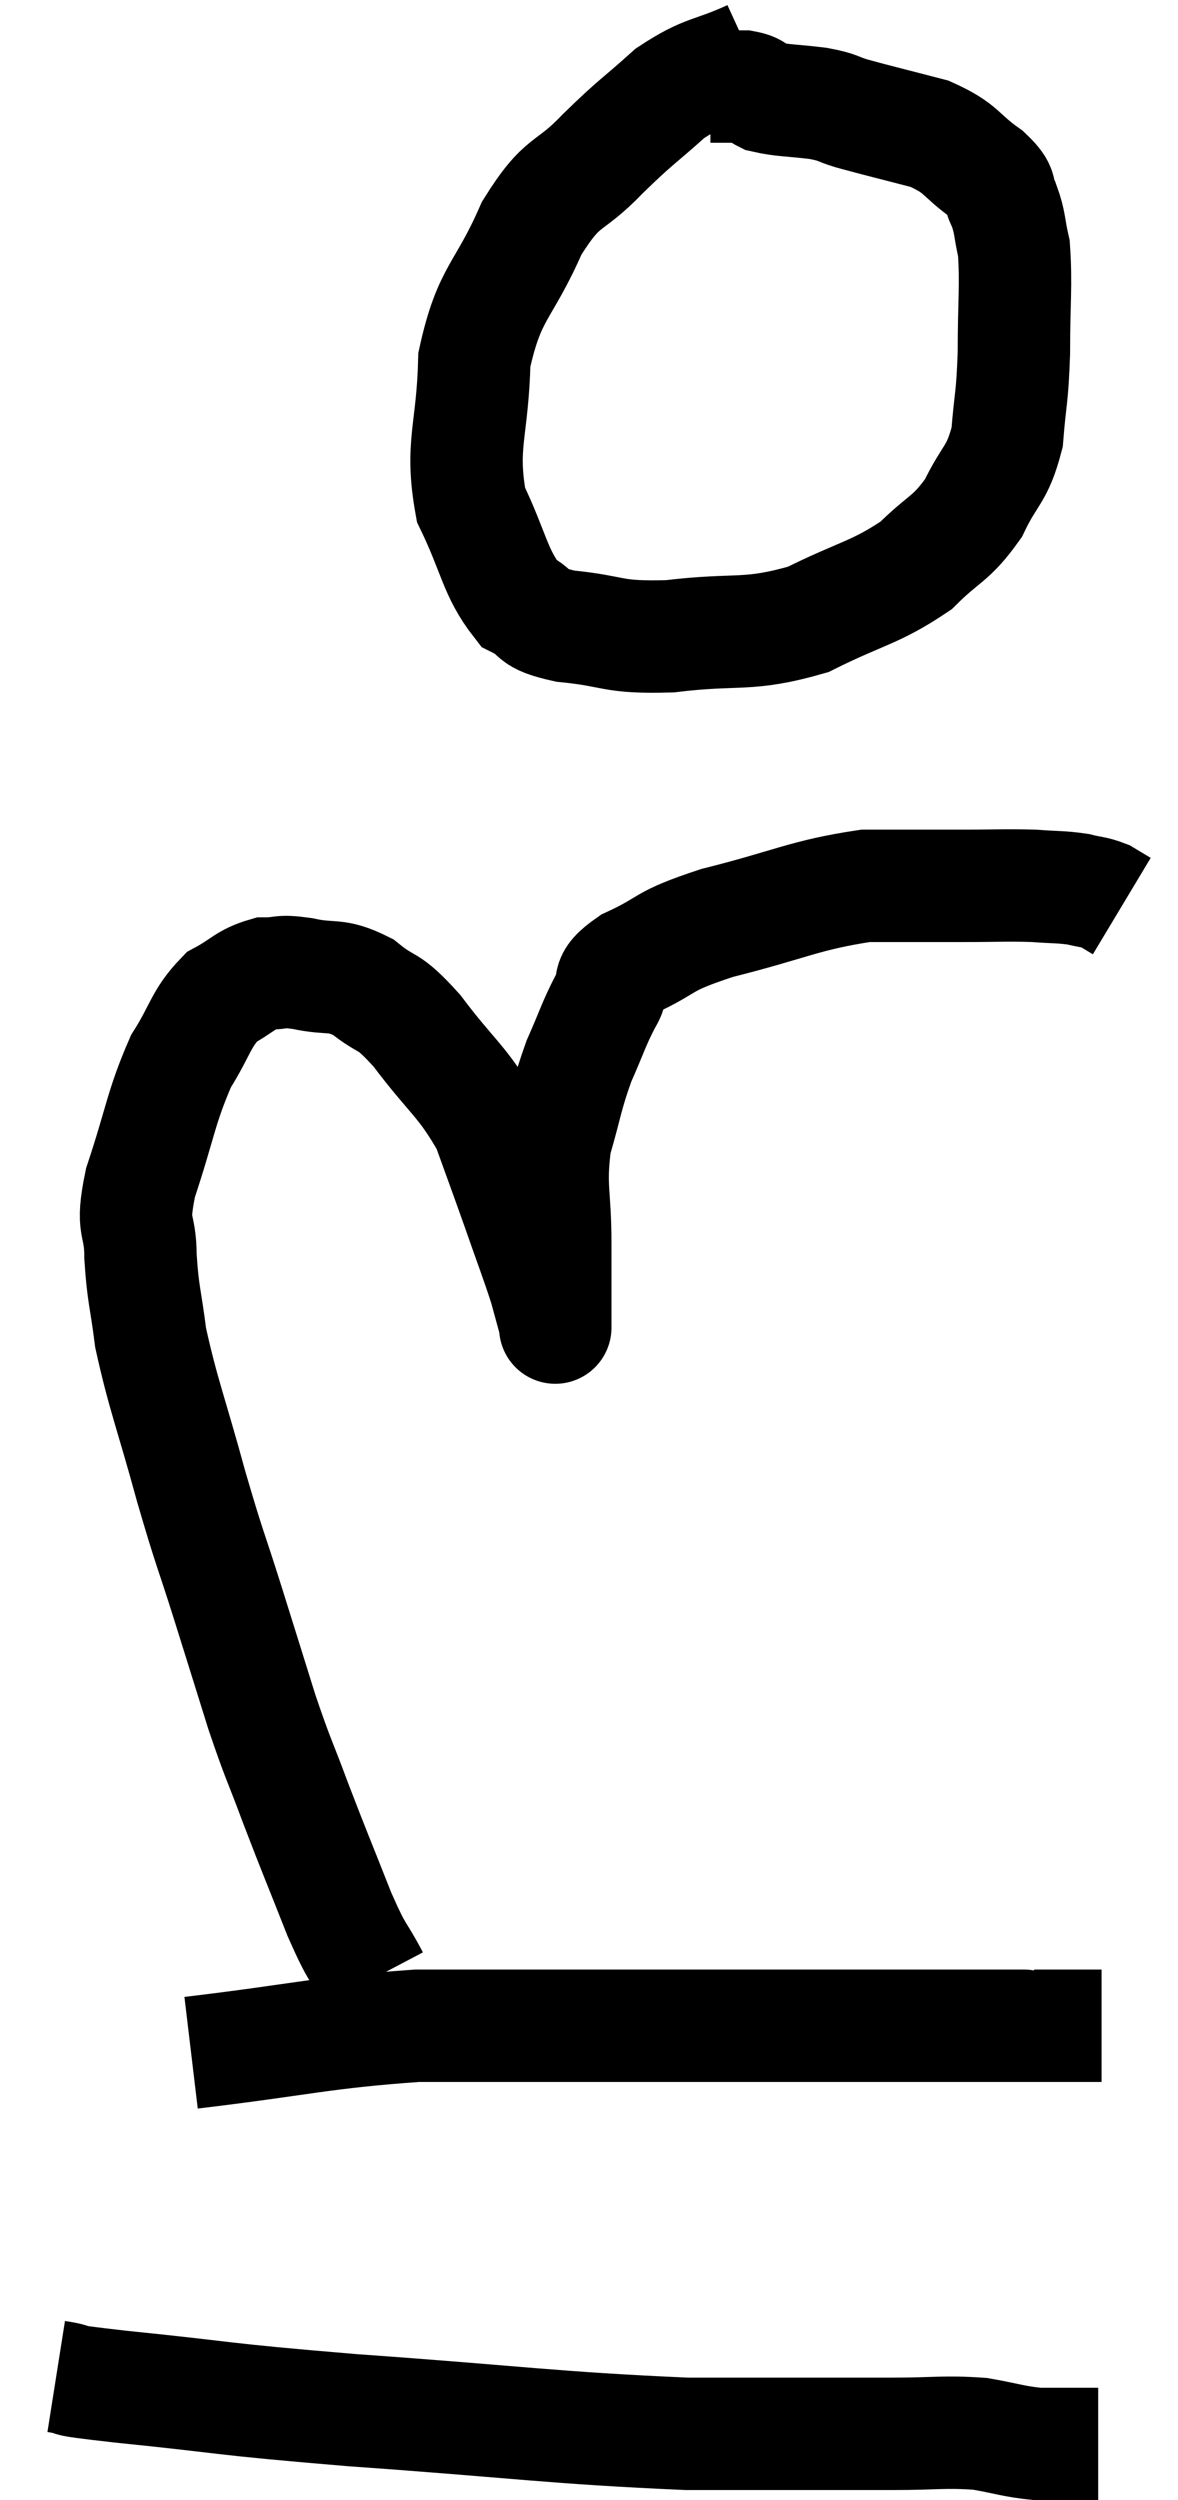 <svg xmlns="http://www.w3.org/2000/svg" viewBox="10.22 1.52 20.96 44.48" width="20.96" height="44.48"><path d="M 23.58 2.52 C 22.86 2.85, 22.8 2.745, 22.14 3.18 C 21.54 3.72, 21.555 3.66, 20.94 4.26 C 20.31 4.92, 20.25 4.665, 19.68 5.58 C 19.17 6.75, 18.93 6.69, 18.66 7.92 C 18.63 9.21, 18.405 9.42, 18.6 10.5 C 19.02 11.37, 19.02 11.7, 19.44 12.24 C 19.86 12.45, 19.605 12.51, 20.28 12.66 C 21.21 12.75, 21.06 12.87, 22.14 12.84 C 23.37 12.69, 23.505 12.855, 24.6 12.54 C 25.56 12.06, 25.785 12.075, 26.52 11.58 C 27.03 11.07, 27.135 11.13, 27.54 10.56 C 27.84 9.93, 27.96 9.99, 28.14 9.3 C 28.2 8.55, 28.23 8.64, 28.26 7.8 C 28.26 6.87, 28.305 6.6, 28.26 5.94 C 28.17 5.55, 28.2 5.49, 28.08 5.16 C 27.93 4.89, 28.11 4.935, 27.78 4.62 C 27.27 4.26, 27.36 4.17, 26.76 3.9 C 26.07 3.72, 25.875 3.675, 25.38 3.54 C 25.08 3.45, 25.17 3.435, 24.78 3.36 C 24.3 3.3, 24.15 3.315, 23.82 3.24 C 23.64 3.15, 23.7 3.105, 23.46 3.06 L 22.86 3.06" fill="none" stroke="black" stroke-width="2"></path><path d="M 16.86 36.72 C 16.56 36.15, 16.605 36.36, 16.26 35.58 C 15.87 34.59, 15.825 34.5, 15.48 33.6 C 15.18 32.79, 15.18 32.865, 14.88 31.98 C 14.58 31.02, 14.595 31.065, 14.28 30.06 C 13.95 29.01, 13.965 29.145, 13.62 27.96 C 13.26 26.64, 13.125 26.34, 12.9 25.32 C 12.81 24.6, 12.765 24.57, 12.72 23.88 C 12.72 23.22, 12.54 23.43, 12.72 22.56 C 13.08 21.48, 13.08 21.225, 13.44 20.4 C 13.8 19.83, 13.785 19.65, 14.16 19.26 C 14.55 19.05, 14.58 18.945, 14.94 18.84 C 15.27 18.84, 15.165 18.78, 15.6 18.84 C 16.14 18.96, 16.17 18.825, 16.68 19.08 C 17.16 19.47, 17.085 19.245, 17.64 19.86 C 18.27 20.7, 18.45 20.745, 18.9 21.54 C 19.17 22.29, 19.185 22.32, 19.44 23.04 C 19.68 23.73, 19.755 23.91, 19.92 24.42 C 20.01 24.75, 20.055 24.915, 20.1 25.08 C 20.1 25.08, 20.1 25.11, 20.1 25.08 C 20.1 25.02, 20.1 25.32, 20.1 24.96 C 20.1 24.3, 20.1 24.42, 20.1 23.64 C 20.1 22.74, 19.995 22.65, 20.1 21.84 C 20.31 21.12, 20.295 21.03, 20.52 20.4 C 20.76 19.86, 20.775 19.755, 21 19.32 C 21.21 18.99, 20.925 19.005, 21.42 18.66 C 22.2 18.3, 21.93 18.285, 22.98 17.94 C 24.3 17.61, 24.525 17.445, 25.62 17.28 C 26.49 17.28, 26.61 17.28, 27.36 17.28 C 27.99 17.28, 28.11 17.265, 28.62 17.28 C 29.01 17.31, 29.085 17.295, 29.4 17.34 C 29.64 17.4, 29.685 17.385, 29.88 17.46 C 30.03 17.55, 30.105 17.595, 30.18 17.64 L 30.18 17.64" fill="none" stroke="black" stroke-width="2"></path><path d="M 13.62 38.04 C 15.63 37.8, 15.945 37.68, 17.64 37.56 C 19.02 37.56, 19.005 37.56, 20.4 37.56 C 21.81 37.56, 21.63 37.56, 23.22 37.56 C 24.99 37.56, 25.65 37.56, 26.76 37.56 C 27.21 37.56, 27.24 37.56, 27.66 37.56 C 28.05 37.56, 28.245 37.56, 28.44 37.56 C 28.44 37.56, 28.395 37.56, 28.44 37.56 C 28.53 37.56, 28.35 37.56, 28.62 37.56 C 29.07 37.56, 29.22 37.56, 29.52 37.56 L 29.82 37.56" fill="none" stroke="black" stroke-width="2"></path><path d="M 11.22 43.8 C 11.79 43.89, 11.04 43.83, 12.36 43.98 C 14.43 44.19, 13.98 44.19, 16.5 44.4 C 19.47 44.61, 20.04 44.715, 22.44 44.82 C 24.27 44.82, 24.795 44.82, 26.1 44.82 C 26.88 44.82, 27.015 44.775, 27.66 44.82 C 28.17 44.91, 28.245 44.955, 28.68 45 C 29.04 45, 29.13 45, 29.4 45 L 29.76 45" fill="none" stroke="black" stroke-width="2"></path></svg>